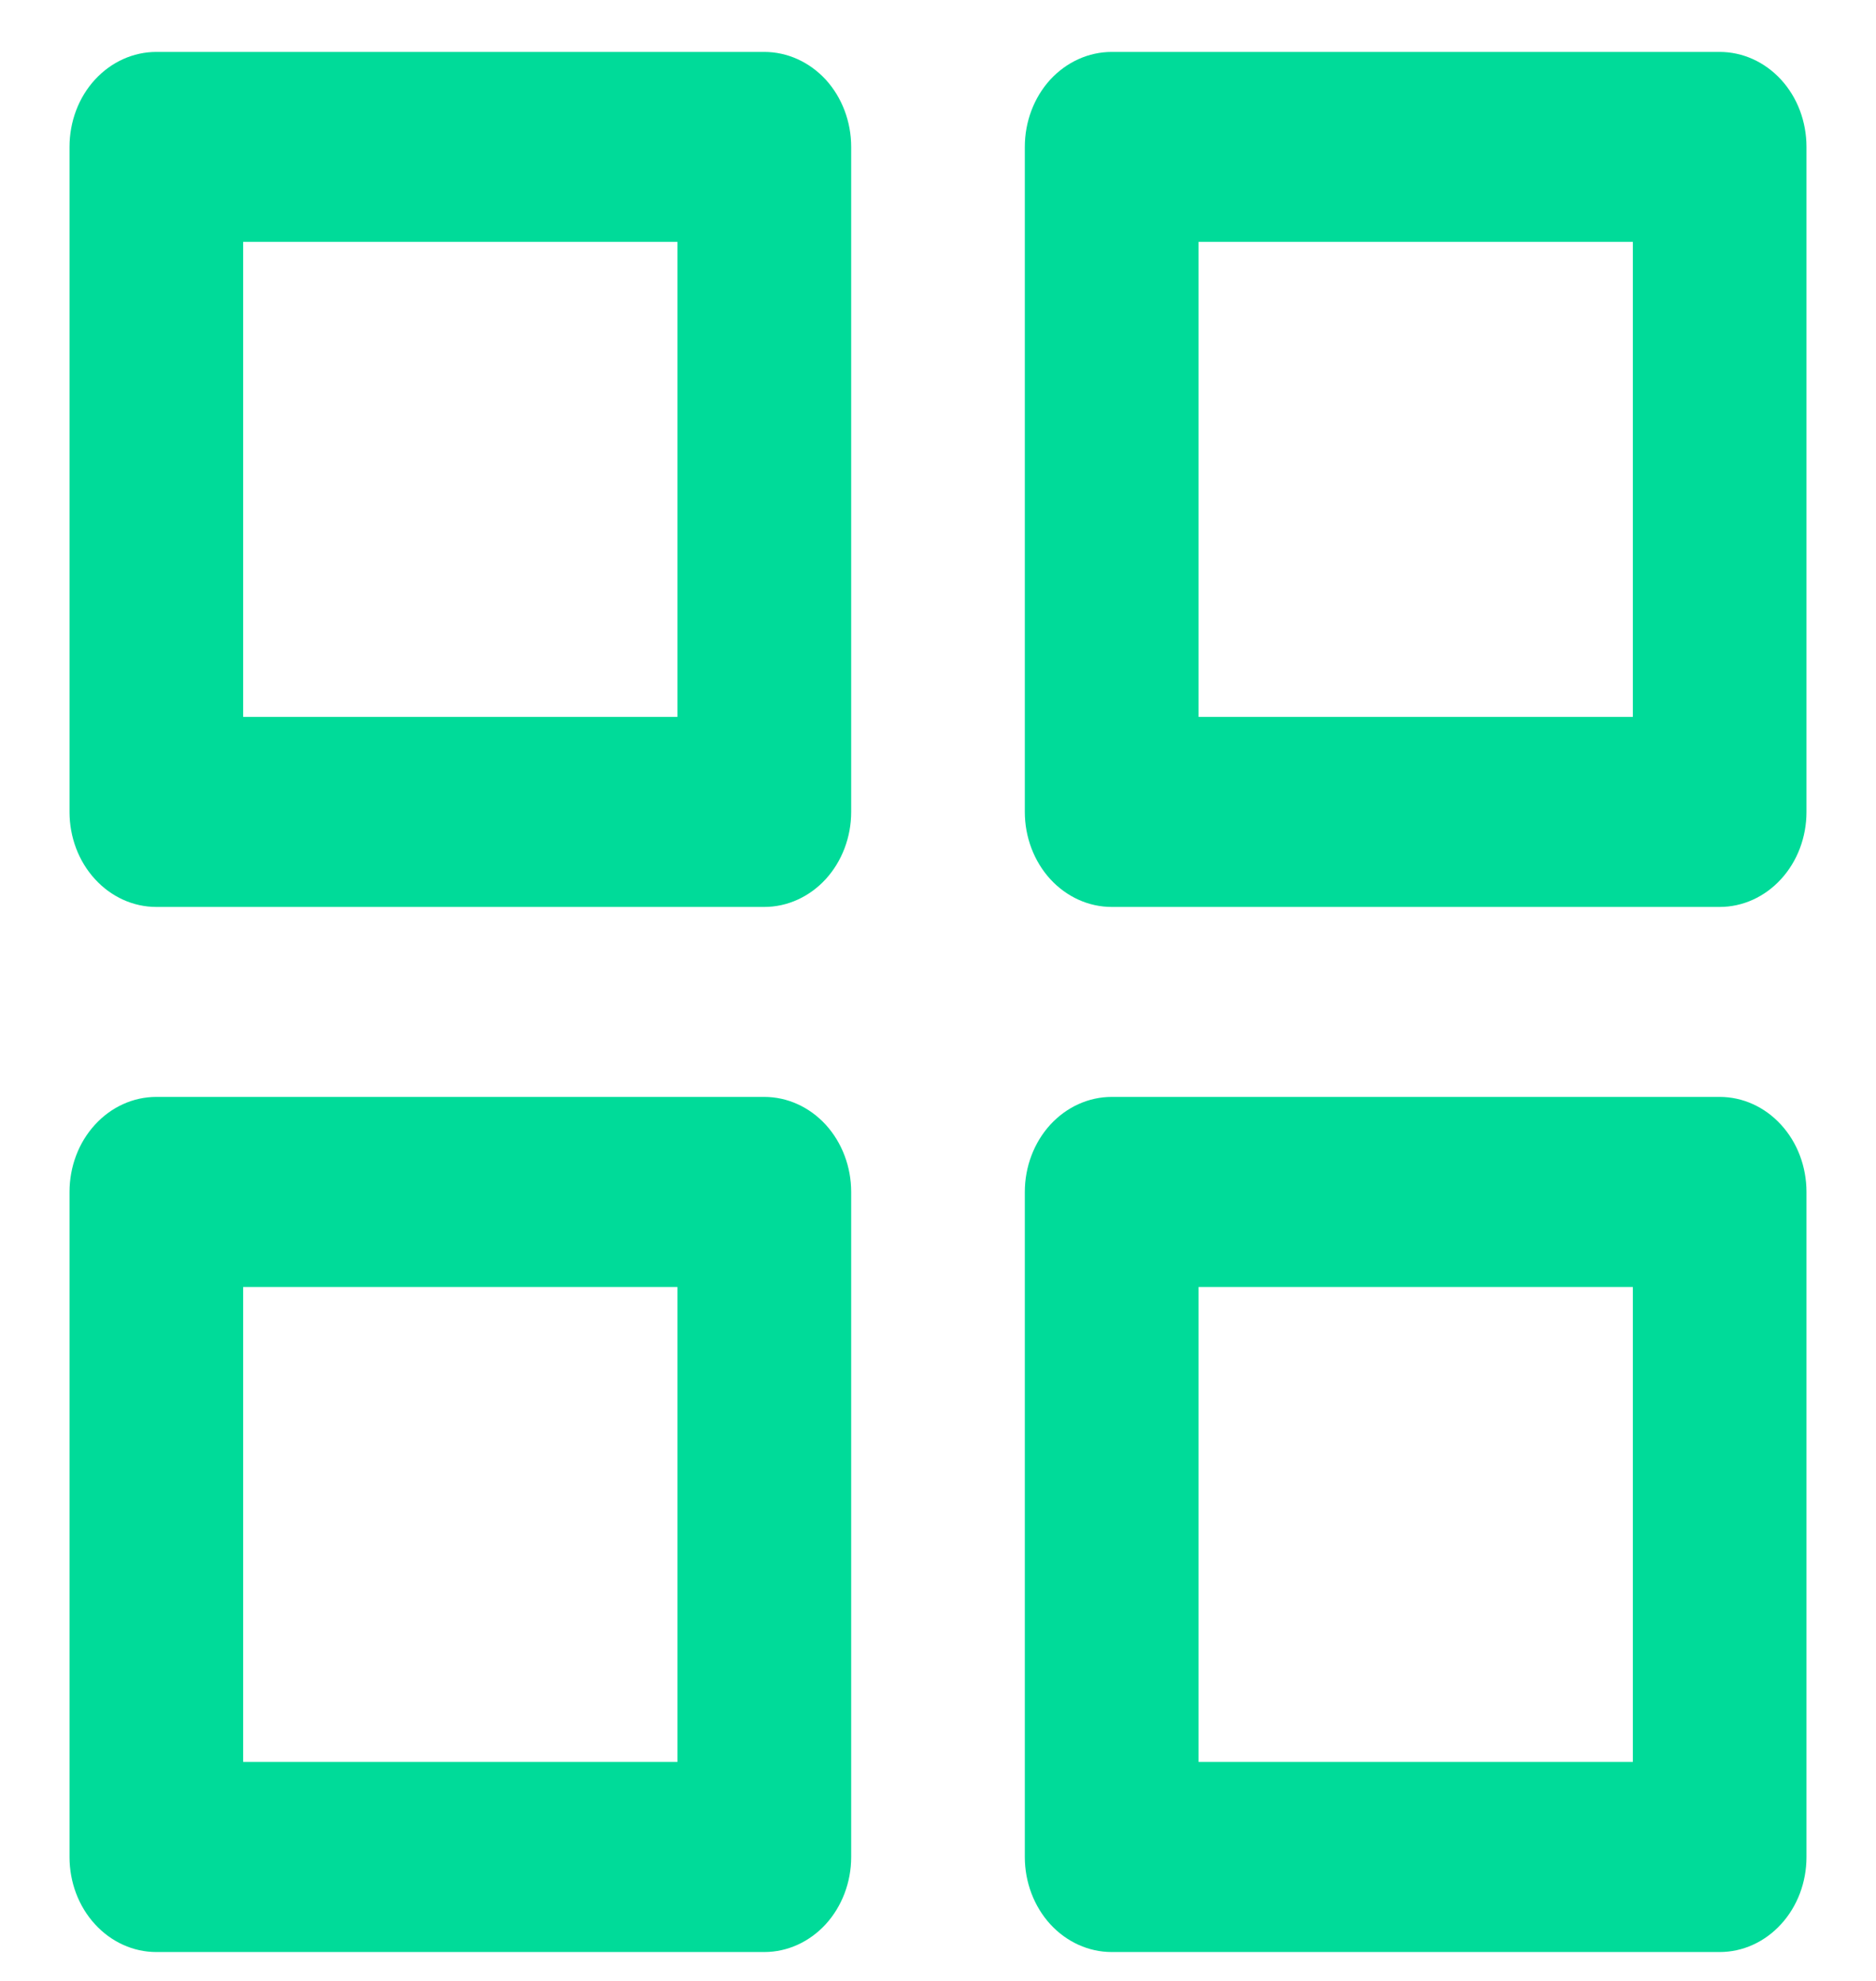 <svg width="18" height="19" viewBox="0 0 18 19" fill="none" xmlns="http://www.w3.org/2000/svg">
<path d="M7.333 10.521H1.5C1.279 10.521 1.067 10.617 0.911 10.788C0.754 10.959 0.667 11.191 0.667 11.433V17.812C0.667 18.053 0.754 18.285 0.911 18.456C1.067 18.627 1.279 18.723 1.5 18.723H7.333C7.554 18.723 7.766 18.627 7.923 18.456C8.079 18.285 8.167 18.053 8.167 17.812V11.433C8.167 11.191 8.079 10.959 7.923 10.788C7.766 10.617 7.554 10.521 7.333 10.521ZM6.5 16.9H2.333V12.344H6.5V16.9ZM16.5 0.498H10.667C10.446 0.498 10.234 0.594 10.077 0.764C9.921 0.935 9.833 1.167 9.833 1.409V7.788C9.833 8.029 9.921 8.261 10.077 8.432C10.234 8.603 10.446 8.699 10.667 8.699H16.5C16.721 8.699 16.933 8.603 17.089 8.432C17.246 8.261 17.333 8.029 17.333 7.788V1.409C17.333 1.167 17.246 0.935 17.089 0.764C16.933 0.594 16.721 0.498 16.5 0.498V0.498ZM15.667 6.876H11.5V2.32H15.667V6.876ZM16.5 10.521H10.667C10.446 10.521 10.234 10.617 10.077 10.788C9.921 10.959 9.833 11.191 9.833 11.433V17.812C9.833 18.053 9.921 18.285 10.077 18.456C10.234 18.627 10.446 18.723 10.667 18.723H16.5C16.721 18.723 16.933 18.627 17.089 18.456C17.246 18.285 17.333 18.053 17.333 17.812V11.433C17.333 11.191 17.246 10.959 17.089 10.788C16.933 10.617 16.721 10.521 16.5 10.521ZM15.667 16.9H11.5V12.344H15.667V16.9ZM7.333 0.498H1.5C1.279 0.498 1.067 0.594 0.911 0.764C0.754 0.935 0.667 1.167 0.667 1.409V7.788C0.667 8.029 0.754 8.261 0.911 8.432C1.067 8.603 1.279 8.699 1.5 8.699H7.333C7.554 8.699 7.766 8.603 7.923 8.432C8.079 8.261 8.167 8.029 8.167 7.788V1.409C8.167 1.167 8.079 0.935 7.923 0.764C7.766 0.594 7.554 0.498 7.333 0.498V0.498ZM6.5 6.876H2.333V2.32H6.5V6.876Z" fill="#00DB99"/>
</svg>
